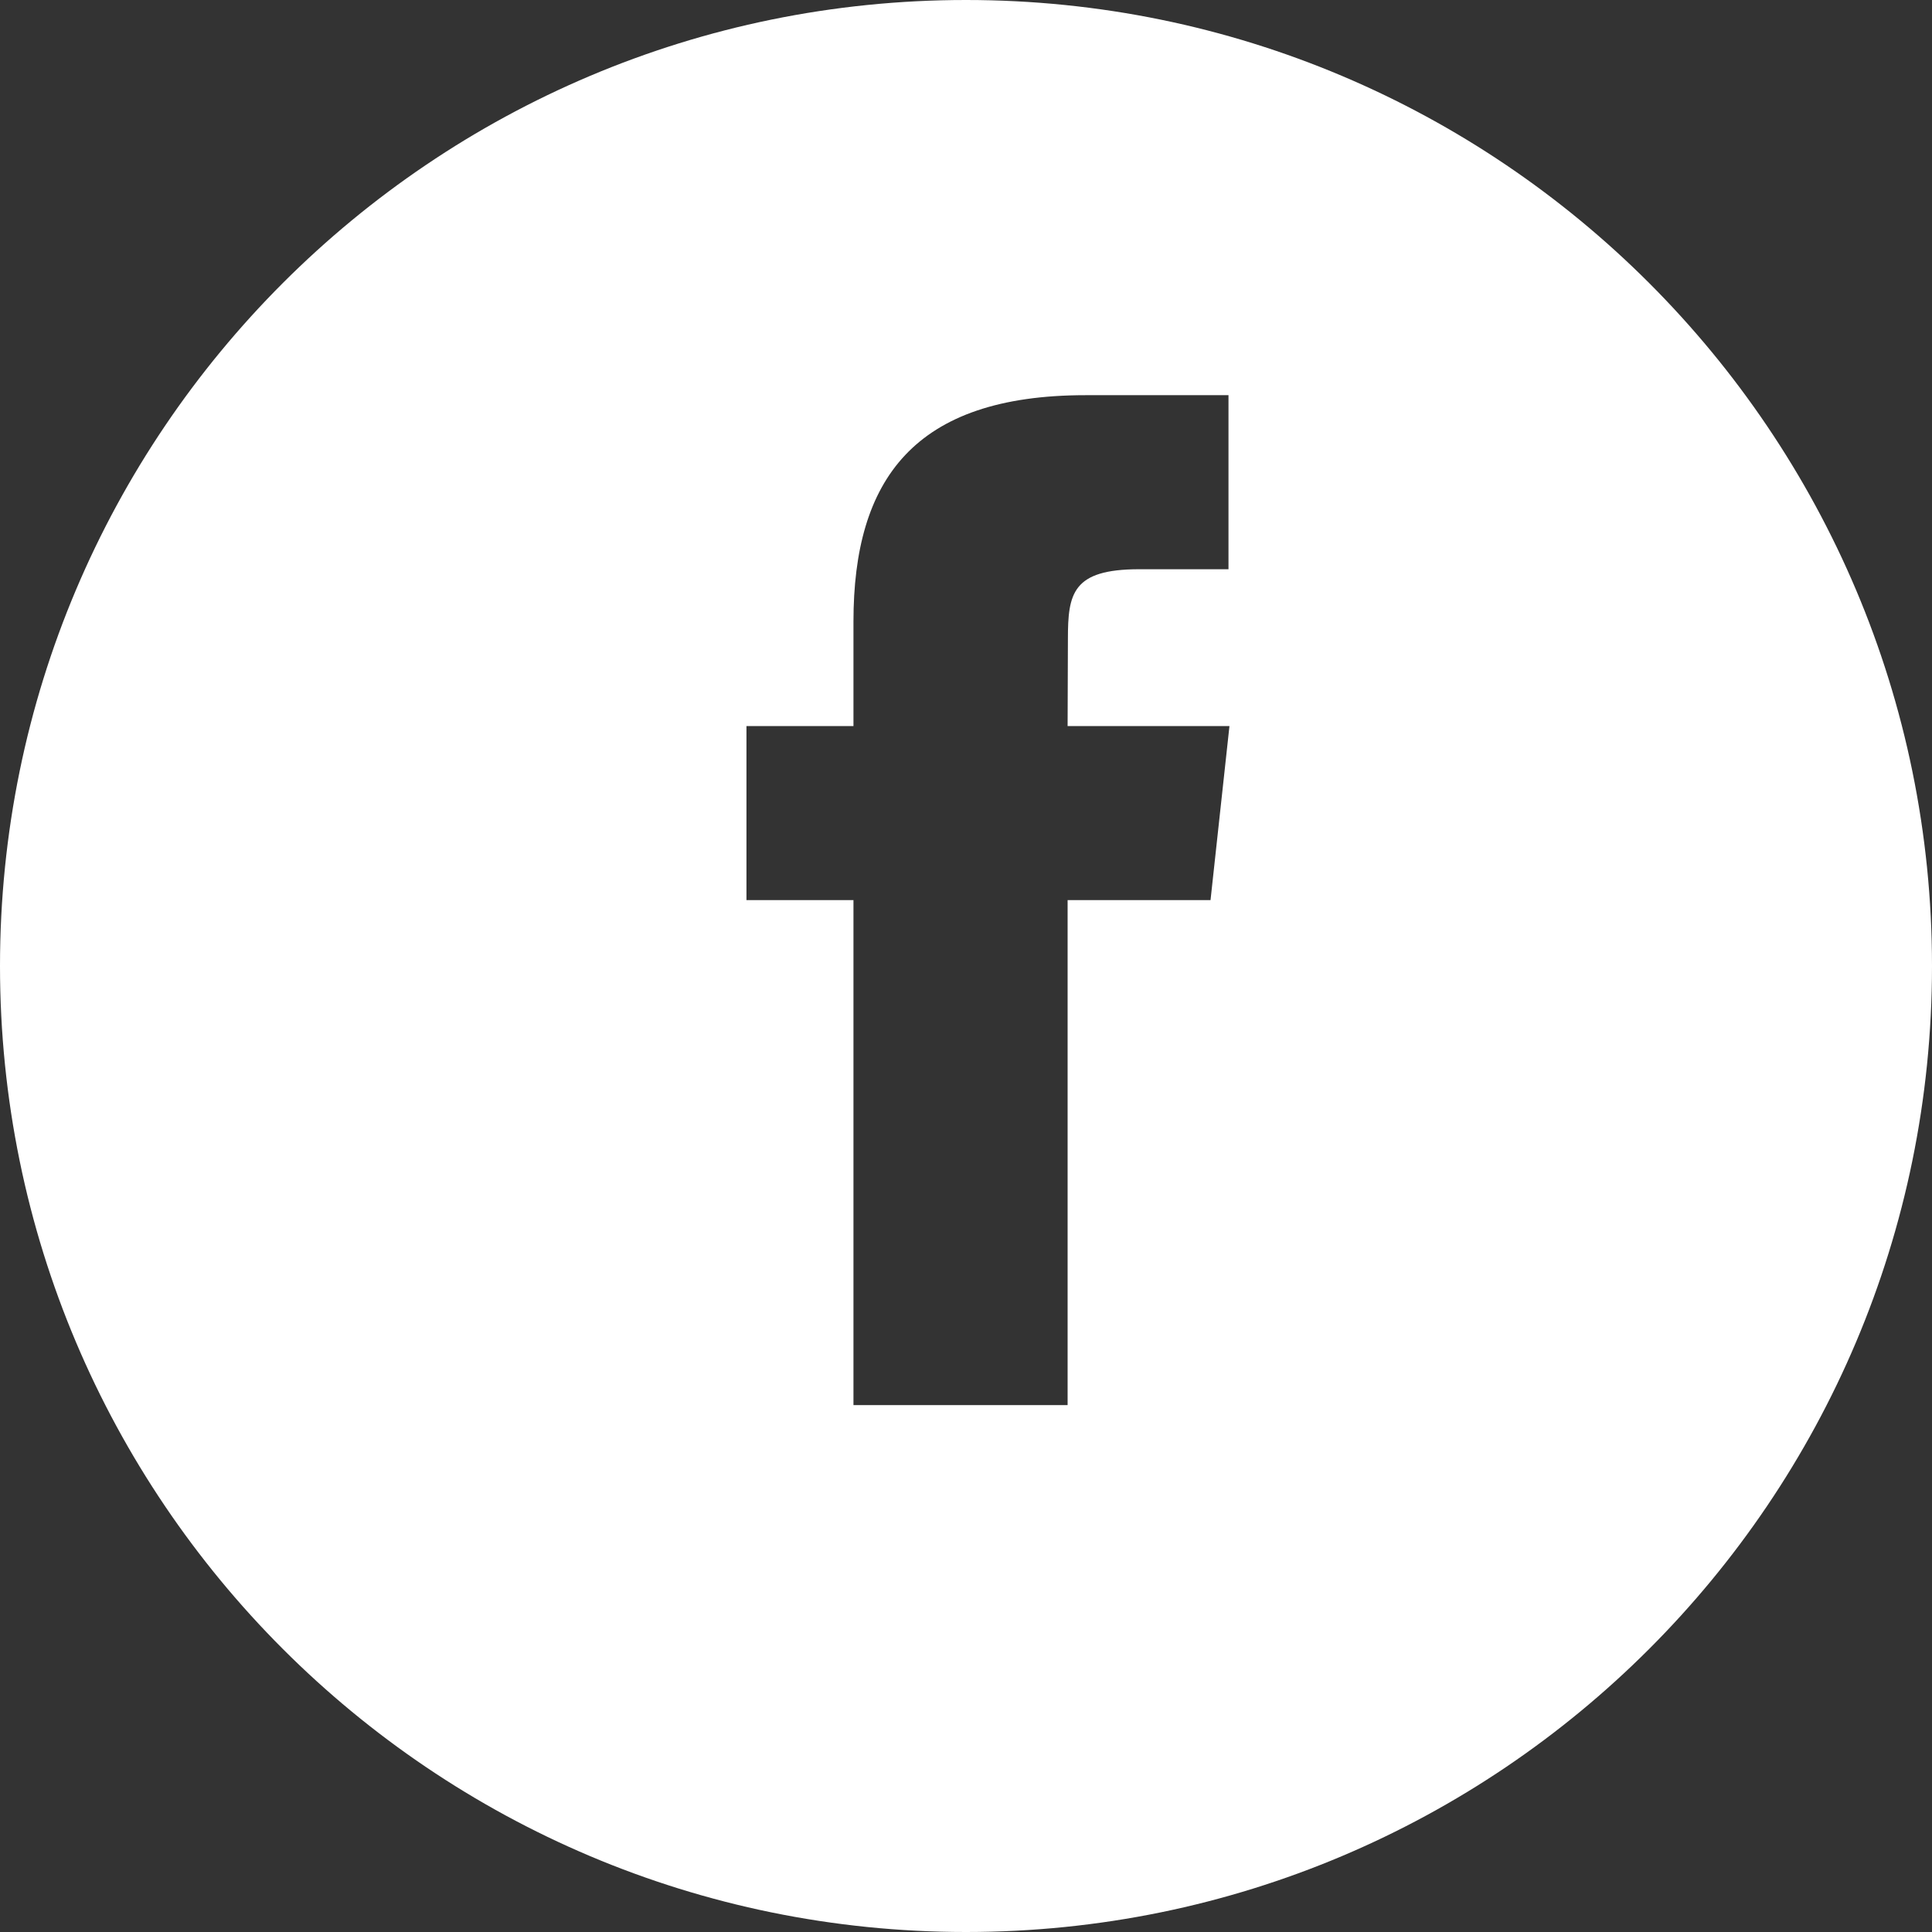 
<svg width="44px" height="44px" viewBox="0 0 44 44" version="1.1" xmlns="http://www.w3.org/2000/svg" xmlns:xlink="http://www.w3.org/1999/xlink">
    <rect x="0" y="0" width="44" height="44" fill="#333333" stroke="none"/>
    <!-- Generator: Sketch 45.2 (43514) - http://www.bohemiancoding.com/sketch -->
    <desc>Created with Sketch.</desc>
    <defs></defs>
    <g id="Social-Icons" stroke="none" stroke-width="1" fill="none" fill-rule="evenodd">
        <g id="social-icons" transform="translate(-40, -40)" fill="#FFFFFF">
            <g id="facebook" transform="translate(40, 40)">
                <path d="M22,44 C9.85,44 0,34.15 0,22 C0,9.85 9.85,0 22,0 C34.15,0 44,9.85 44,22 C44,34.15 34.15,44 22,44 Z M19.437,32 L24.314,32 L24.314,20.499 L27.569,20.499 L28,16.536 L24.314,16.536 L24.321,14.552 C24.321,13.518 24.421,12.964 25.944,12.964 L27.978,12.964 L27.978,9 L24.723,9 C20.813,9 19.437,10.923 19.437,14.156 L19.437,16.536 L17,16.536 L17,20.499 L19.437,20.499 L19.437,32 Z" id="Combined-Shape"></path>
            </g>
        </g>
    </g>
</svg>
